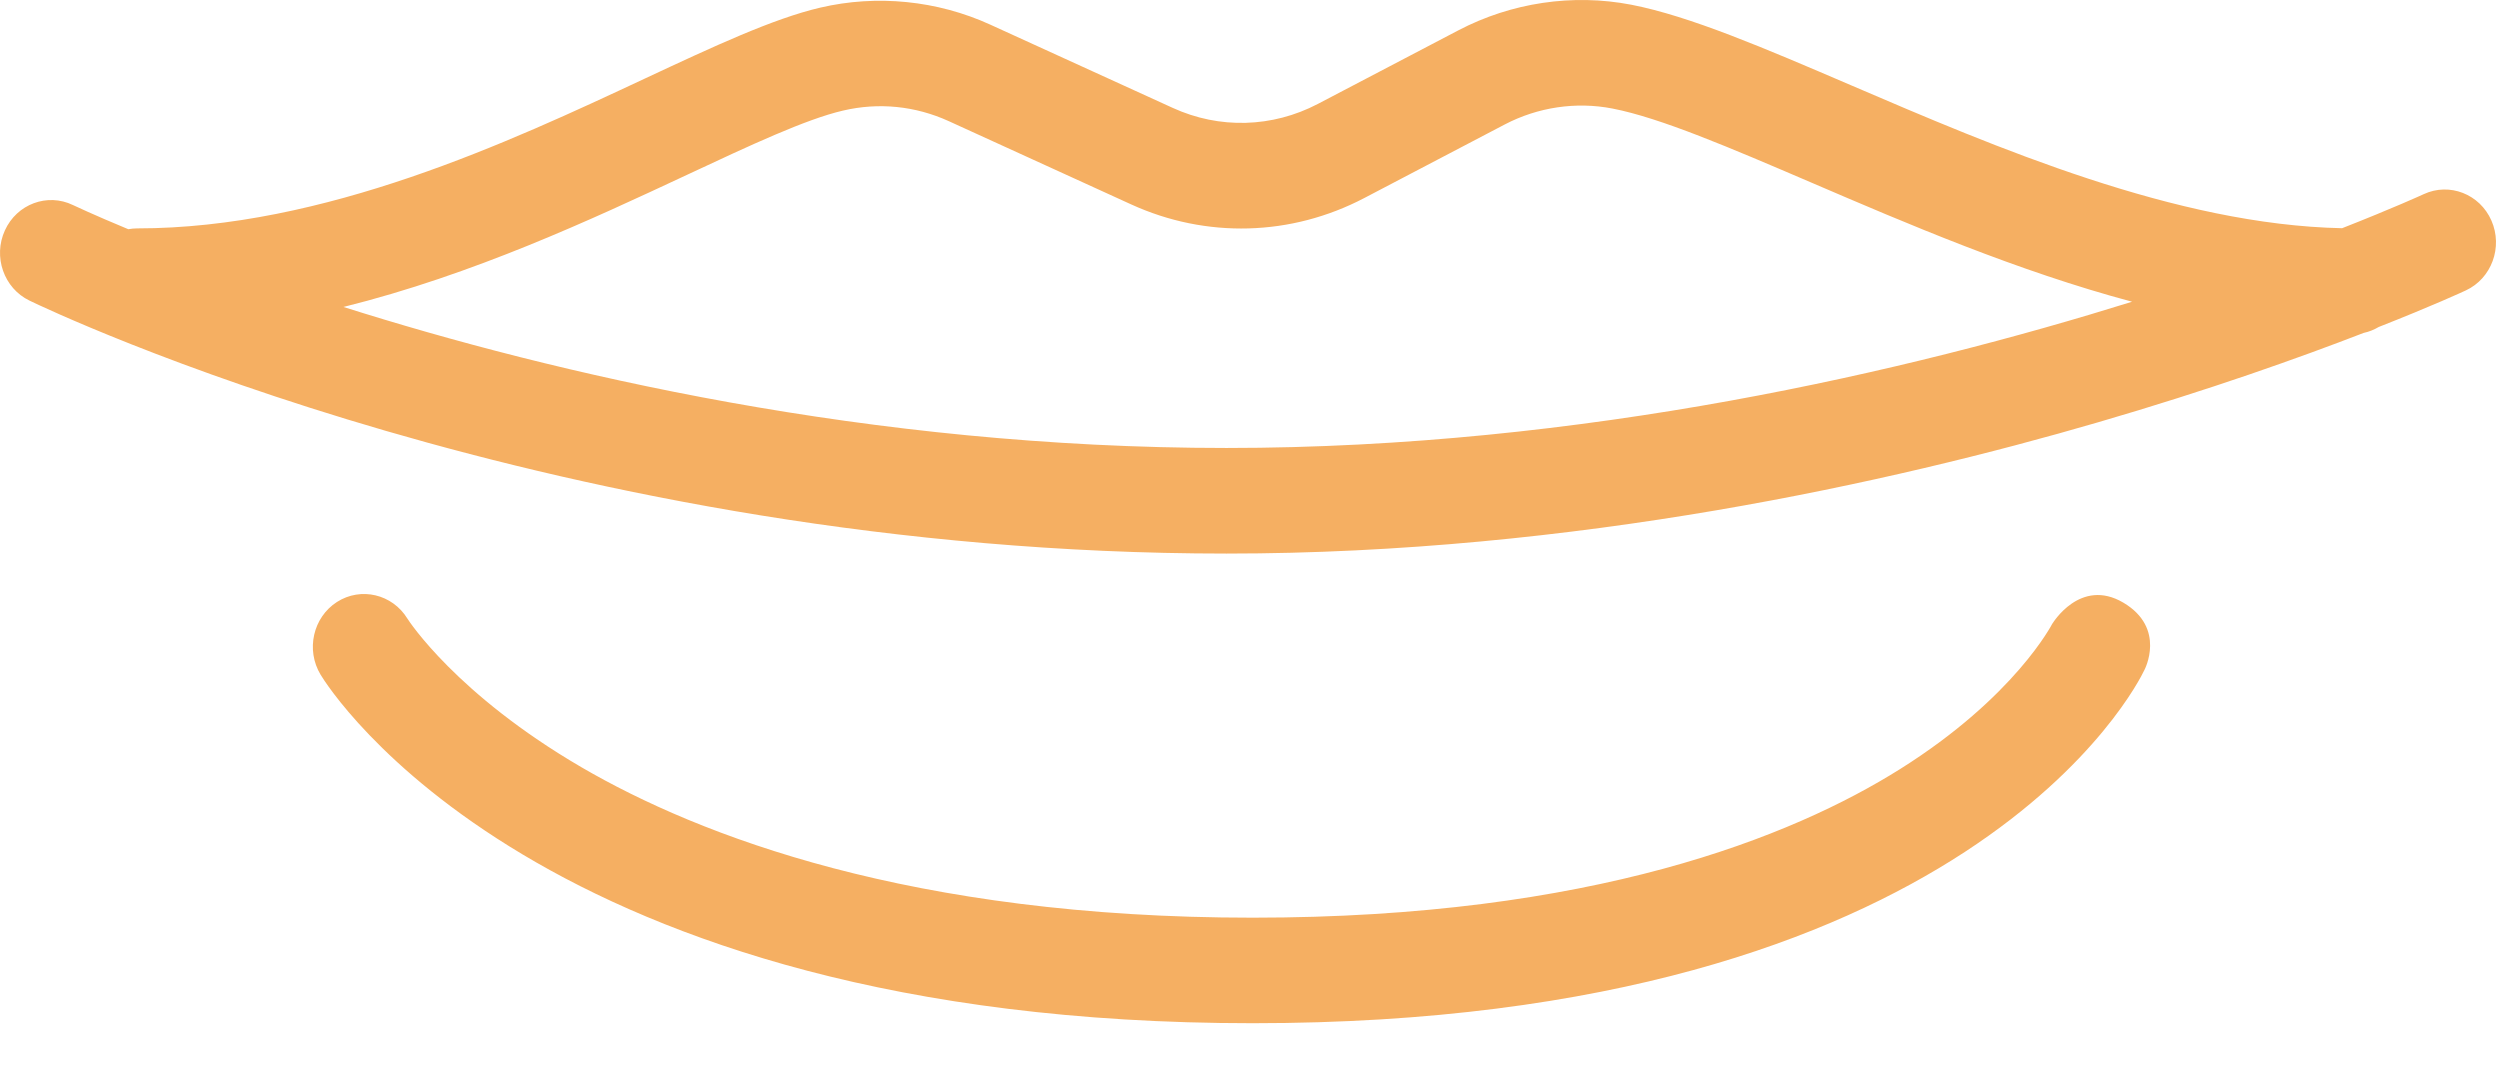 <?xml version="1.0" encoding="UTF-8" standalone="no"?>
<svg width="42px" height="18px" viewBox="0 0 42 18" version="1.1" xmlns="http://www.w3.org/2000/svg" xmlns:xlink="http://www.w3.org/1999/xlink">
    <!-- Generator: Sketch 41 (35326) - http://www.bohemiancoding.com/sketch -->
    <title>Page 1</title>
    <desc>Created with Sketch.</desc>
    <defs></defs>
    <g id="Configurator-WebApp" stroke="none" stroke-width="1" fill="none" fill-rule="evenodd">
        <g id="5" transform="translate(-731, -734)" fill="#F5AF62">
            <g id="Group-19" transform="translate(289, 707)">
                <g id="Group-14" transform="translate(442, 27)">
                    <g id="Page-1">
                        <path d="M35.673,10.125 C34.947,9.696 34.48,10.478 34.48,10.478 L34.483,10.47 C34.477,10.482 33.853,11.707 31.922,12.92 C30.108,14.059 26.749,15.417 21.044,15.417 C15.309,15.417 11.747,14.042 9.769,12.89 C7.667,11.665 6.866,10.427 6.844,10.392 C6.591,9.981 6.063,9.856 5.661,10.113 C5.258,10.372 5.135,10.919 5.386,11.335 C5.53,11.574 9.062,17.19 21.044,17.19 C33.086,17.19 35.913,11.497 36.027,11.254 C36.027,11.254 36.398,10.555 35.673,10.125" id="Fill-1"></path>
                        <path d="M20.605,7.526 C14.598,7.526 9.302,6.274 5.77,5.157 C7.953,4.614 9.942,3.685 11.54,2.938 C12.613,2.436 13.539,2.003 14.162,1.858 C14.762,1.717 15.377,1.779 15.941,2.036 L19.006,3.435 C20.265,4.009 21.692,3.97 22.92,3.327 L25.28,2.091 C25.836,1.8 26.477,1.705 27.087,1.823 C27.894,1.979 29.07,2.484 30.432,3.068 C32.043,3.76 33.896,4.555 35.819,5.069 C32.092,6.231 26.597,7.526 20.605,7.526 M41.856,3.706 C41.661,3.26 41.151,3.061 40.718,3.262 C40.697,3.272 40.21,3.495 39.347,3.834 C36.56,3.777 33.535,2.479 31.094,1.431 C29.642,0.808 28.389,0.27 27.404,0.079 C26.423,-0.11 25.392,0.043 24.5,0.51 L22.14,1.746 C21.375,2.146 20.487,2.171 19.703,1.813 L16.637,0.414 C15.746,0.007 14.731,-0.094 13.781,0.128 C12.987,0.313 11.987,0.781 10.829,1.322 C8.559,2.384 5.451,3.837 2.303,3.837 C2.253,3.837 2.204,3.842 2.156,3.851 C1.567,3.607 1.242,3.452 1.226,3.445 C0.796,3.237 0.283,3.428 0.082,3.871 C-0.12,4.314 0.065,4.842 0.495,5.05 C0.854,5.224 9.413,9.3 20.605,9.3 C26.453,9.3 31.795,8.101 35.246,7.095 C37.122,6.549 38.644,6.005 39.709,5.593 C39.8,5.574 39.885,5.539 39.963,5.493 C40.866,5.138 41.381,4.9 41.426,4.879 C41.859,4.678 42.052,4.152 41.856,3.706" id="Fill-4"></path>
                    </g>
                </g>
            </g>
        </g>
    </g>
</svg>
